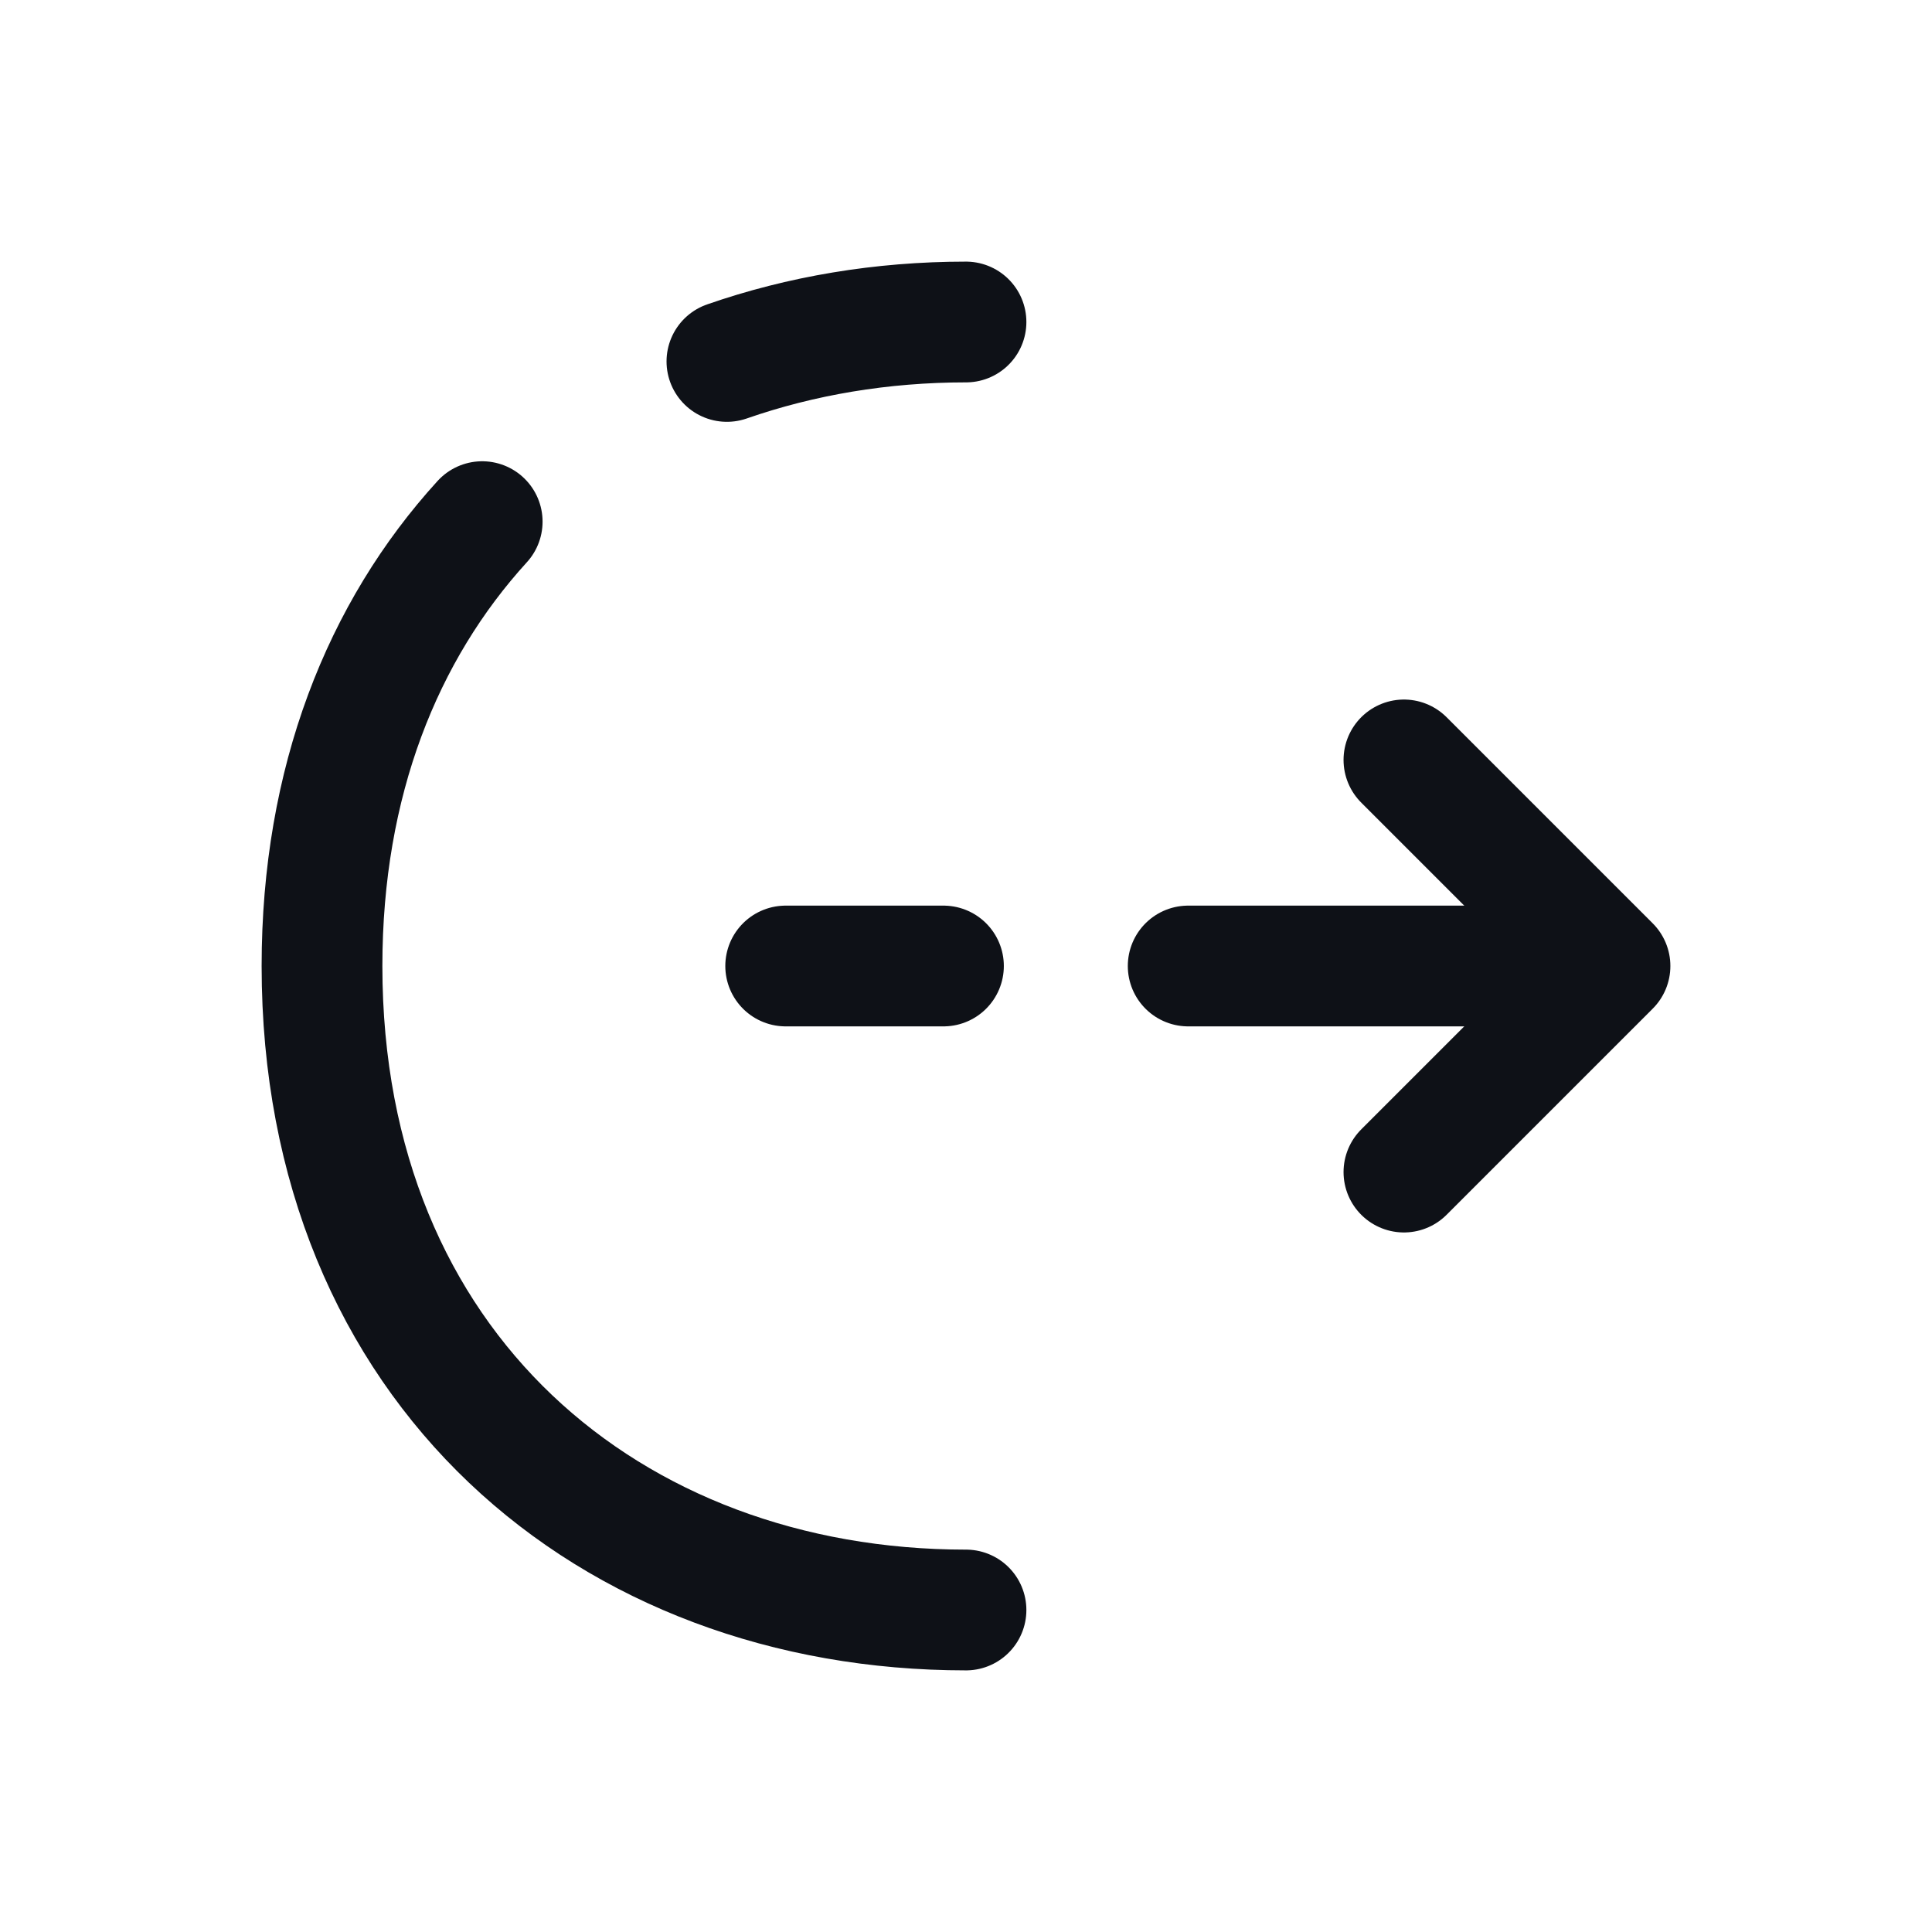 <svg width="24" height="24" viewBox="0 0 24 24" fill="none" xmlns="http://www.w3.org/2000/svg">
<path d="M17.44 14.56L20 12L17.44 9.44" stroke="#0E1117" stroke-width="1.5" stroke-miterlimit="10" stroke-linecap="round" stroke-linejoin="round"/>
<path d="M14.76 12H19.93" stroke="#0E1117" stroke-width="1.5" stroke-miterlimit="10" stroke-linecap="round" stroke-linejoin="round"/>
<path d="M9.76 12H11.72" stroke="#0E1117" stroke-width="1.5" stroke-miterlimit="10" stroke-linecap="round" stroke-linejoin="round"/>
<path d="M5.99 6.48C4.75 7.84 4 9.71 4 12C4 17 7.58 20 12 20" stroke="#0E1117" stroke-width="1.5" stroke-miterlimit="10" stroke-linecap="round" stroke-linejoin="round"/>
<path d="M12 4C10.95 4 9.95 4.17 9.03 4.49" stroke="#0E1117" stroke-width="1.5" stroke-miterlimit="10" stroke-linecap="round" stroke-linejoin="round"/>
</svg>

